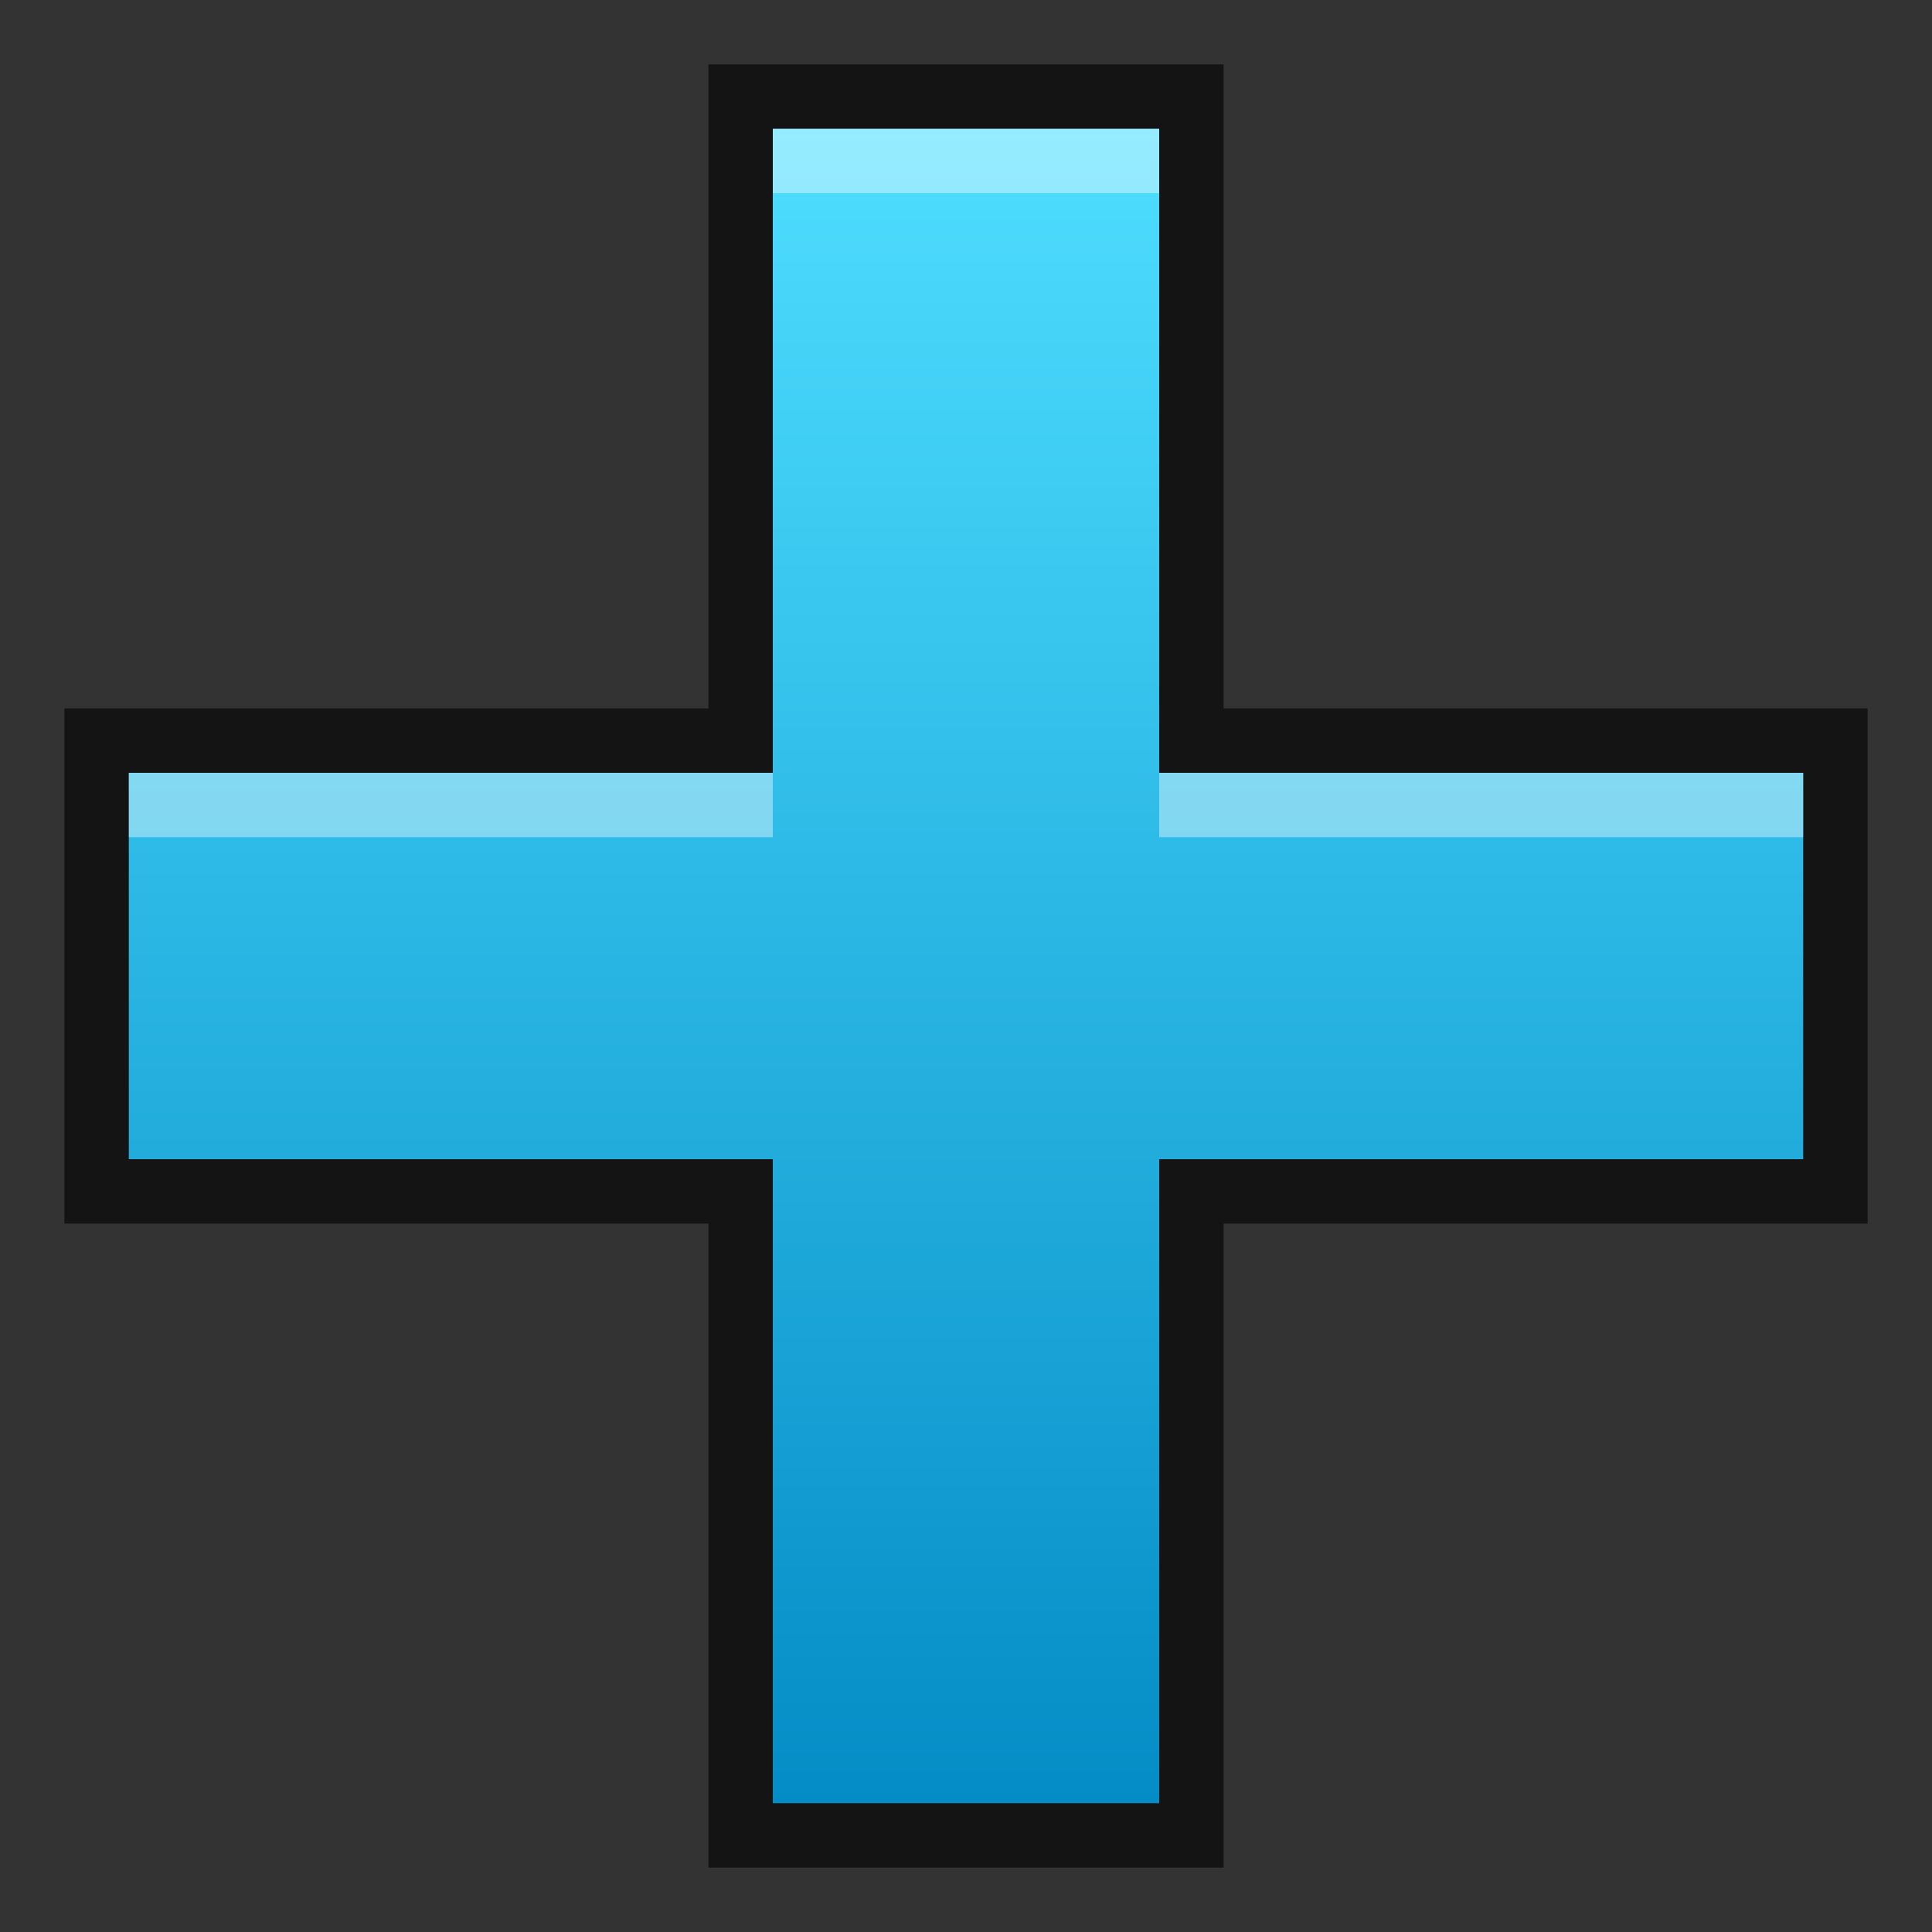 <?xml version="1.0" encoding="UTF-8"?>
<!DOCTYPE svg PUBLIC "-//W3C//DTD SVG 1.1 Tiny//EN" "http://www.w3.org/Graphics/SVG/1.1/DTD/svg11-tiny.dtd">
<svg baseProfile="tiny" height="30" viewBox="0 0 30 30" width="30" xmlns="http://www.w3.org/2000/svg" xmlns:xlink="http://www.w3.org/1999/xlink">
<rect x="0" y="0" width="30" height="30" fill="#333333" stroke="none"/>
<g>
<rect fill="none" height="30" width="30"/>
<polygon fill-opacity="0.6" points="11,29 11,19 1,19 1,11 11,11 11,1 19,1 19,11 29,11 29,19 19,19 19,29 "/>
<polygon fill="url(#SVGID_1_)" points="28,12 18,12 18,2 12,2 12,12 2,12 2,18 12,18 12,28 18,28 18,18 28,18 "/>
<rect fill="#FFFFFF" fill-opacity="0.4" height="1" stroke-opacity="0.4" width="6" x="12" y="2"/>
<rect fill="#FFFFFF" fill-opacity="0.4" height="1" stroke-opacity="0.4" width="10" x="2" y="12"/>
<rect fill="#FFFFFF" fill-opacity="0.4" height="1" stroke-opacity="0.4" width="10" x="18" y="12"/>
<rect fill="none" height="30" width="30"/>
<defs>
<linearGradient gradientUnits="userSpaceOnUse" id="SVGID_1_" x1="14.999" x2="14.999" y1="2" y2="28">
<stop offset="0" style="stop-color:#4EDEFF"/>
<stop offset="1" style="stop-color:#048CC6"/>
</linearGradient>
</defs>
</g>
</svg>
